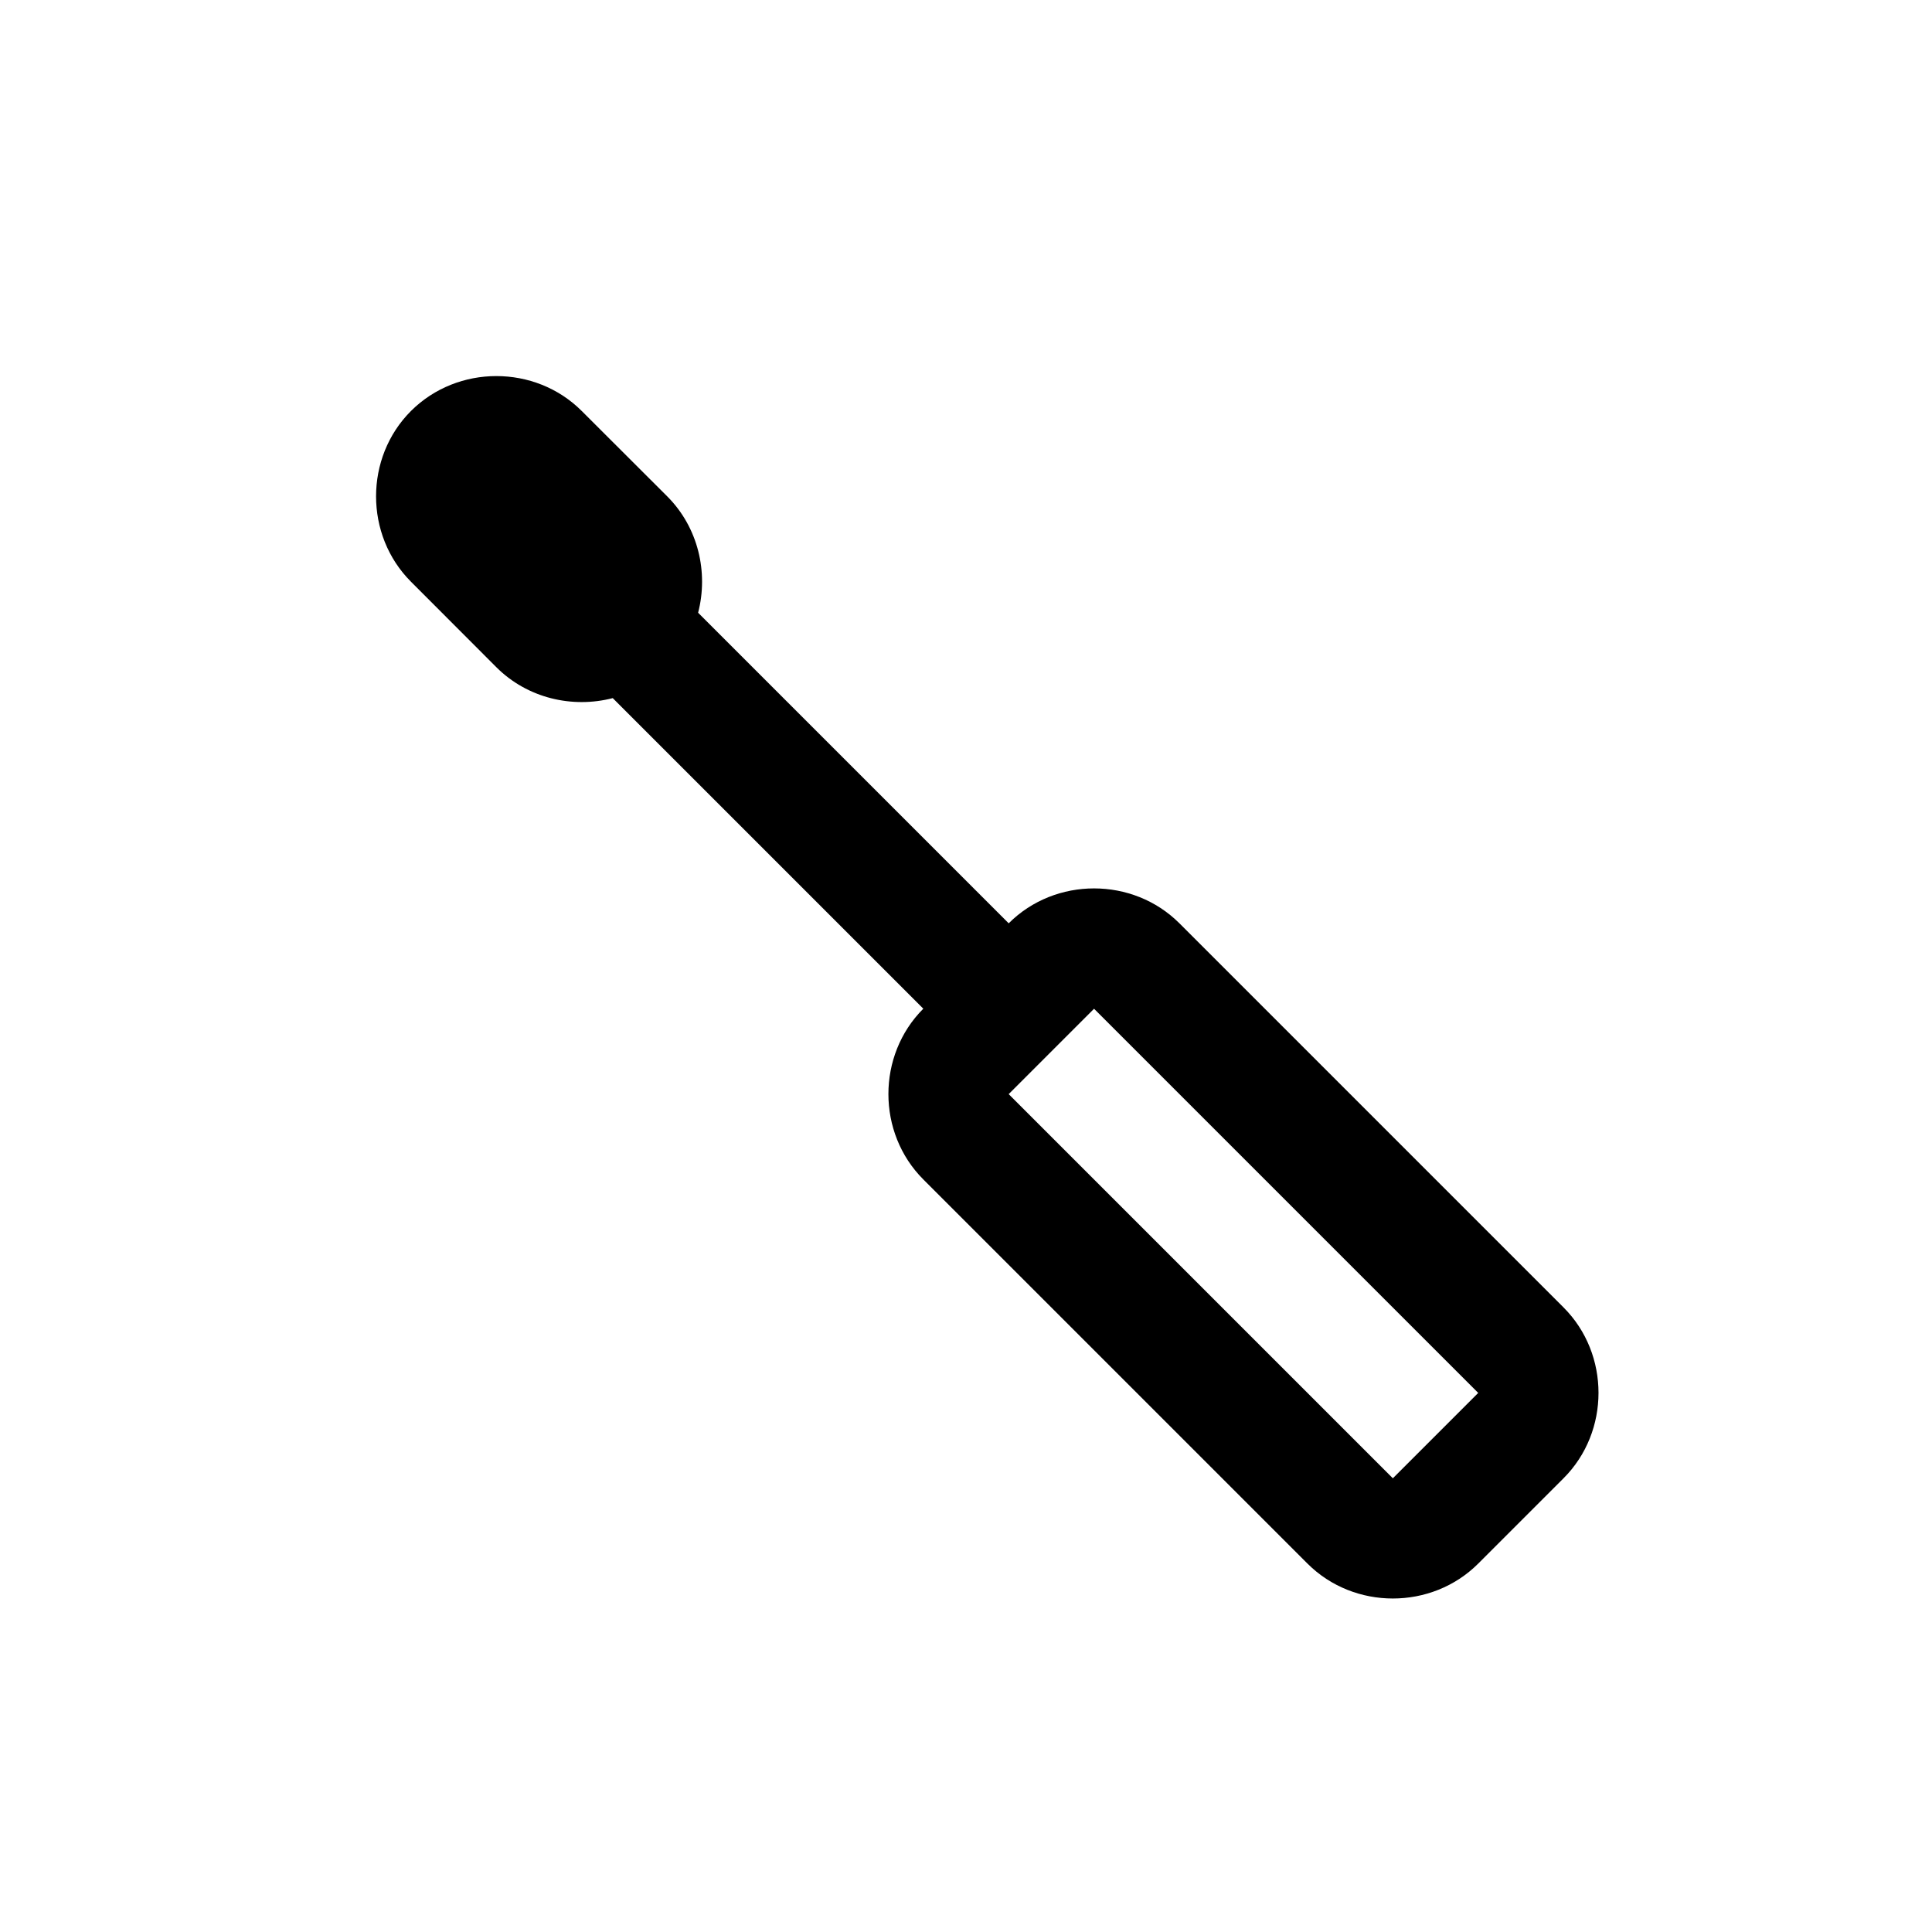 <svg version="1.1" viewBox="0 0 32 32" xmlns="http://www.w3.org/2000/svg"><path d="m8.221 6.229c-0.514 1e-7 -1.028 0.193-1.414 0.578-0.771 0.771-0.771 2.057 0 2.828l1.414 1.416c0.515 0.515 1.26 0.685 1.928 0.512l5.144 5.144c-0.771 0.771-0.771 2.057 0 2.828l6.363 6.363c0.771 0.771 2.057 0.771 2.828 0l1.414-1.414c0.771-0.771 0.771-2.057 0-2.828l-6.363-6.363c-0.771-0.771-2.057-0.771-2.828 0l-5.144-5.144c0.173-0.668 0.003-1.413-0.512-1.928l-1.416-1.414c-0.386-0.386-0.9-0.578-1.414-0.578zm9.9 10.479 6.363 6.363-1.414 1.414-6.363-6.363 1.414-1.414z" color="#000000"/></svg>
